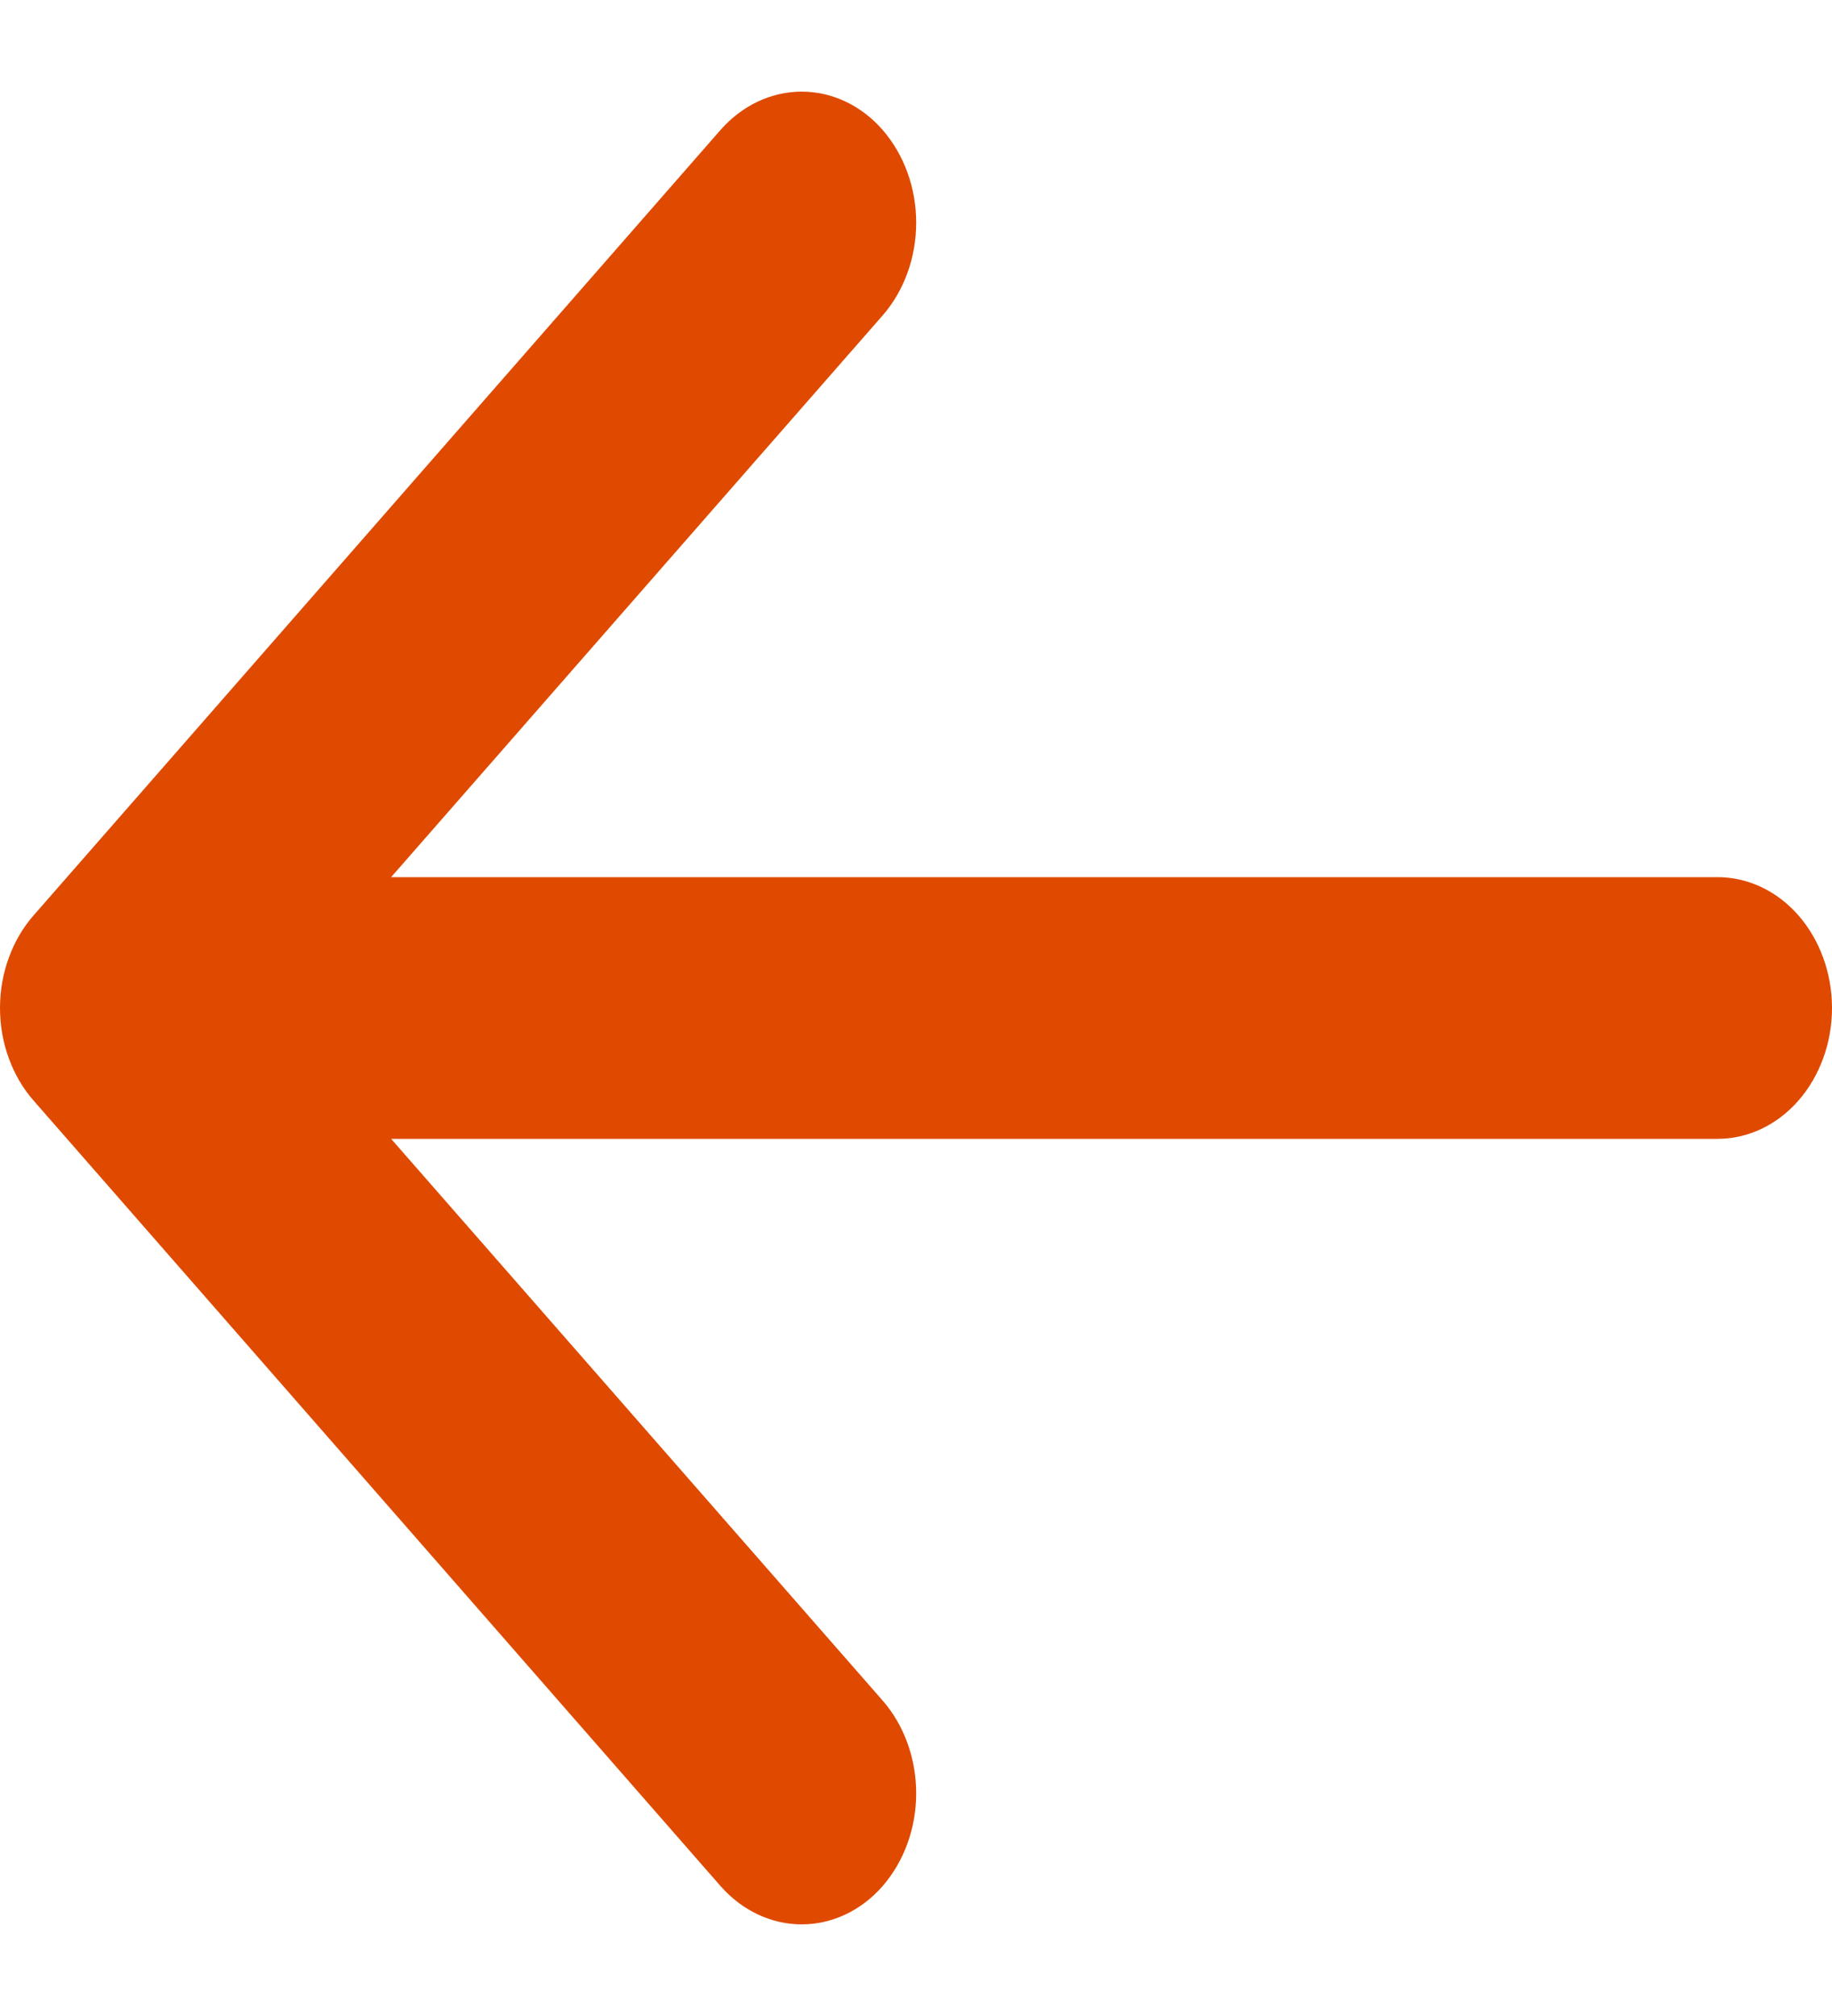 <svg width="10" height="11" viewBox="0 0 10 11" fill="none" xmlns="http://www.w3.org/2000/svg">
<path fill-rule="evenodd" clip-rule="evenodd" d="M10 5.5C10 5.311 9.934 5.129 9.817 4.995C9.7 4.861 9.541 4.786 9.375 4.786H2.135L4.818 1.721C4.935 1.587 5.001 1.405 5.001 1.215C5.001 1.025 4.935 0.844 4.818 0.709C4.701 0.575 4.542 0.5 4.376 0.5C4.21 0.5 4.051 0.575 3.933 0.709L0.184 4.994C0.125 5.061 0.079 5.14 0.048 5.226C0.016 5.313 0 5.406 0 5.5C0 5.594 0.016 5.687 0.048 5.774C0.079 5.86 0.125 5.939 0.184 6.006L3.933 10.291C4.051 10.425 4.21 10.5 4.376 10.5C4.542 10.5 4.701 10.425 4.818 10.291C4.935 10.156 5.001 9.975 5.001 9.785C5.001 9.595 4.935 9.413 4.818 9.279L2.135 6.214H9.375C9.541 6.214 9.7 6.139 9.817 6.005C9.934 5.871 10 5.689 10 5.5Z" fill="#DF4A00"/>
</svg>
